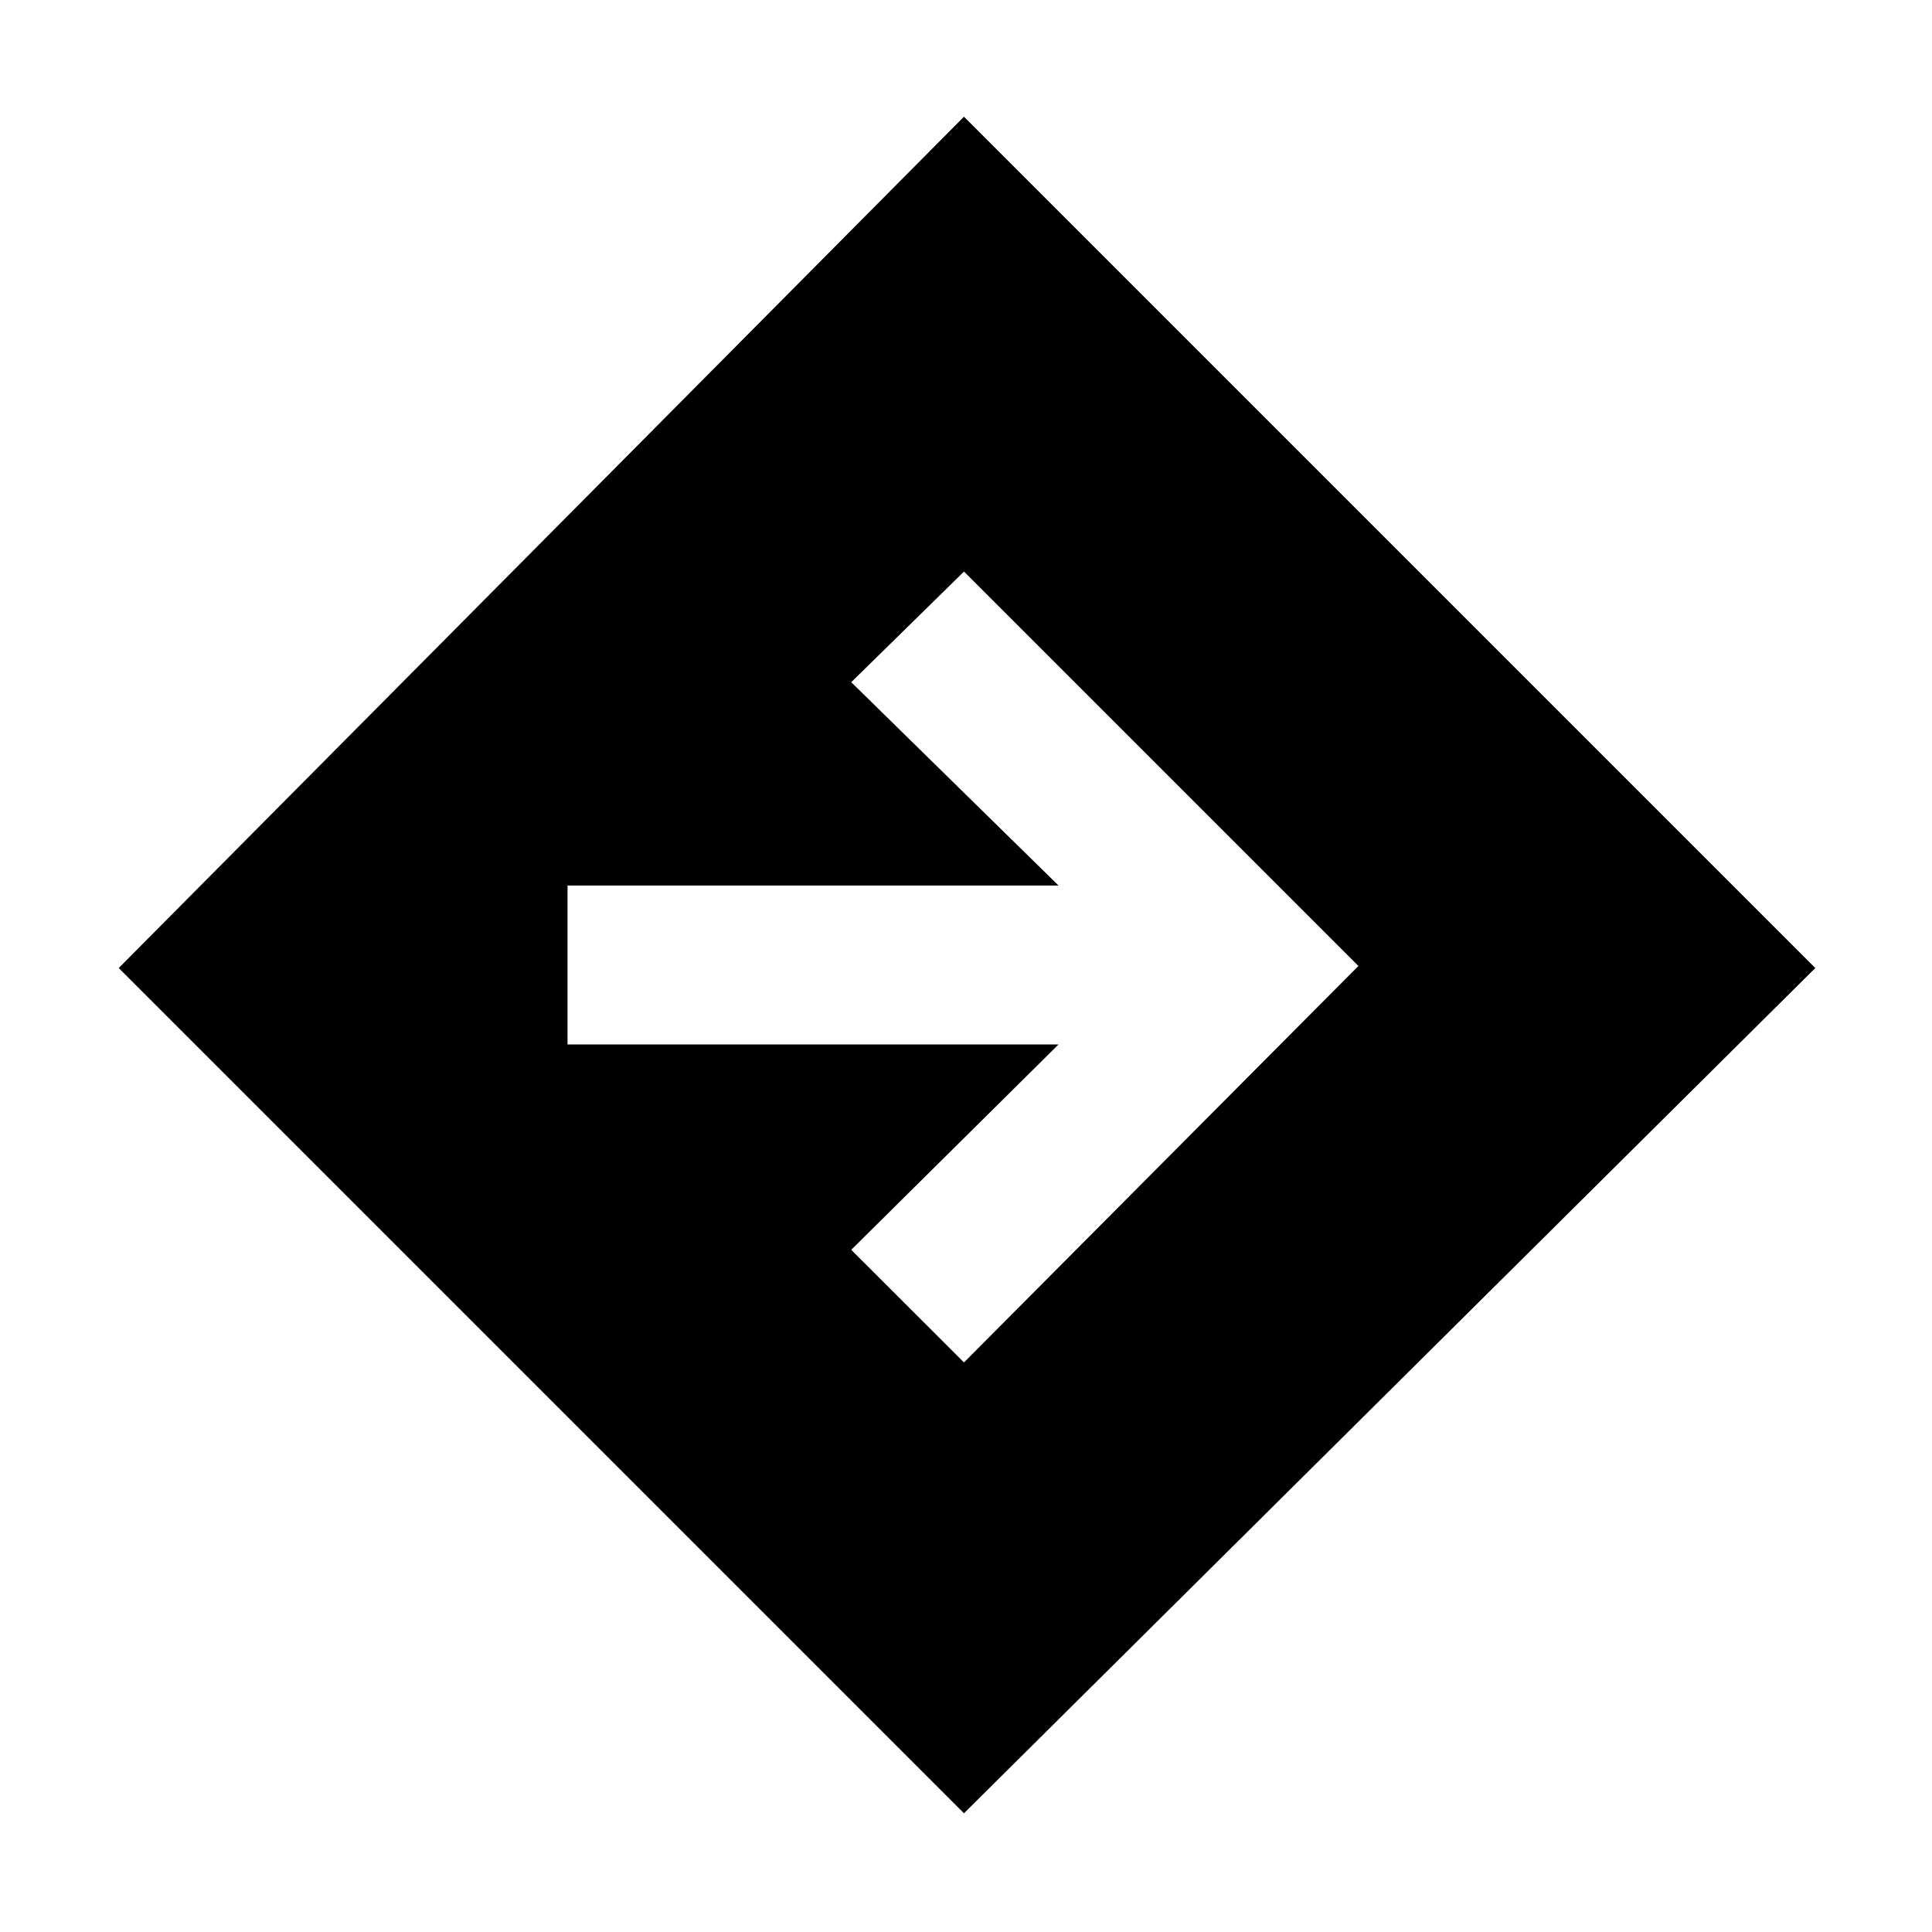 <svg xmlns="http://www.w3.org/2000/svg" height="20" width="20"><path d="M9.979 18.771 1.229 10.021 9.979 1.208 18.792 10.021ZM9.979 14.104 14.062 10 9.979 5.917 8.812 7.062 10.958 9.167H5.875V10.812H10.958L8.812 12.938Z"/></svg>